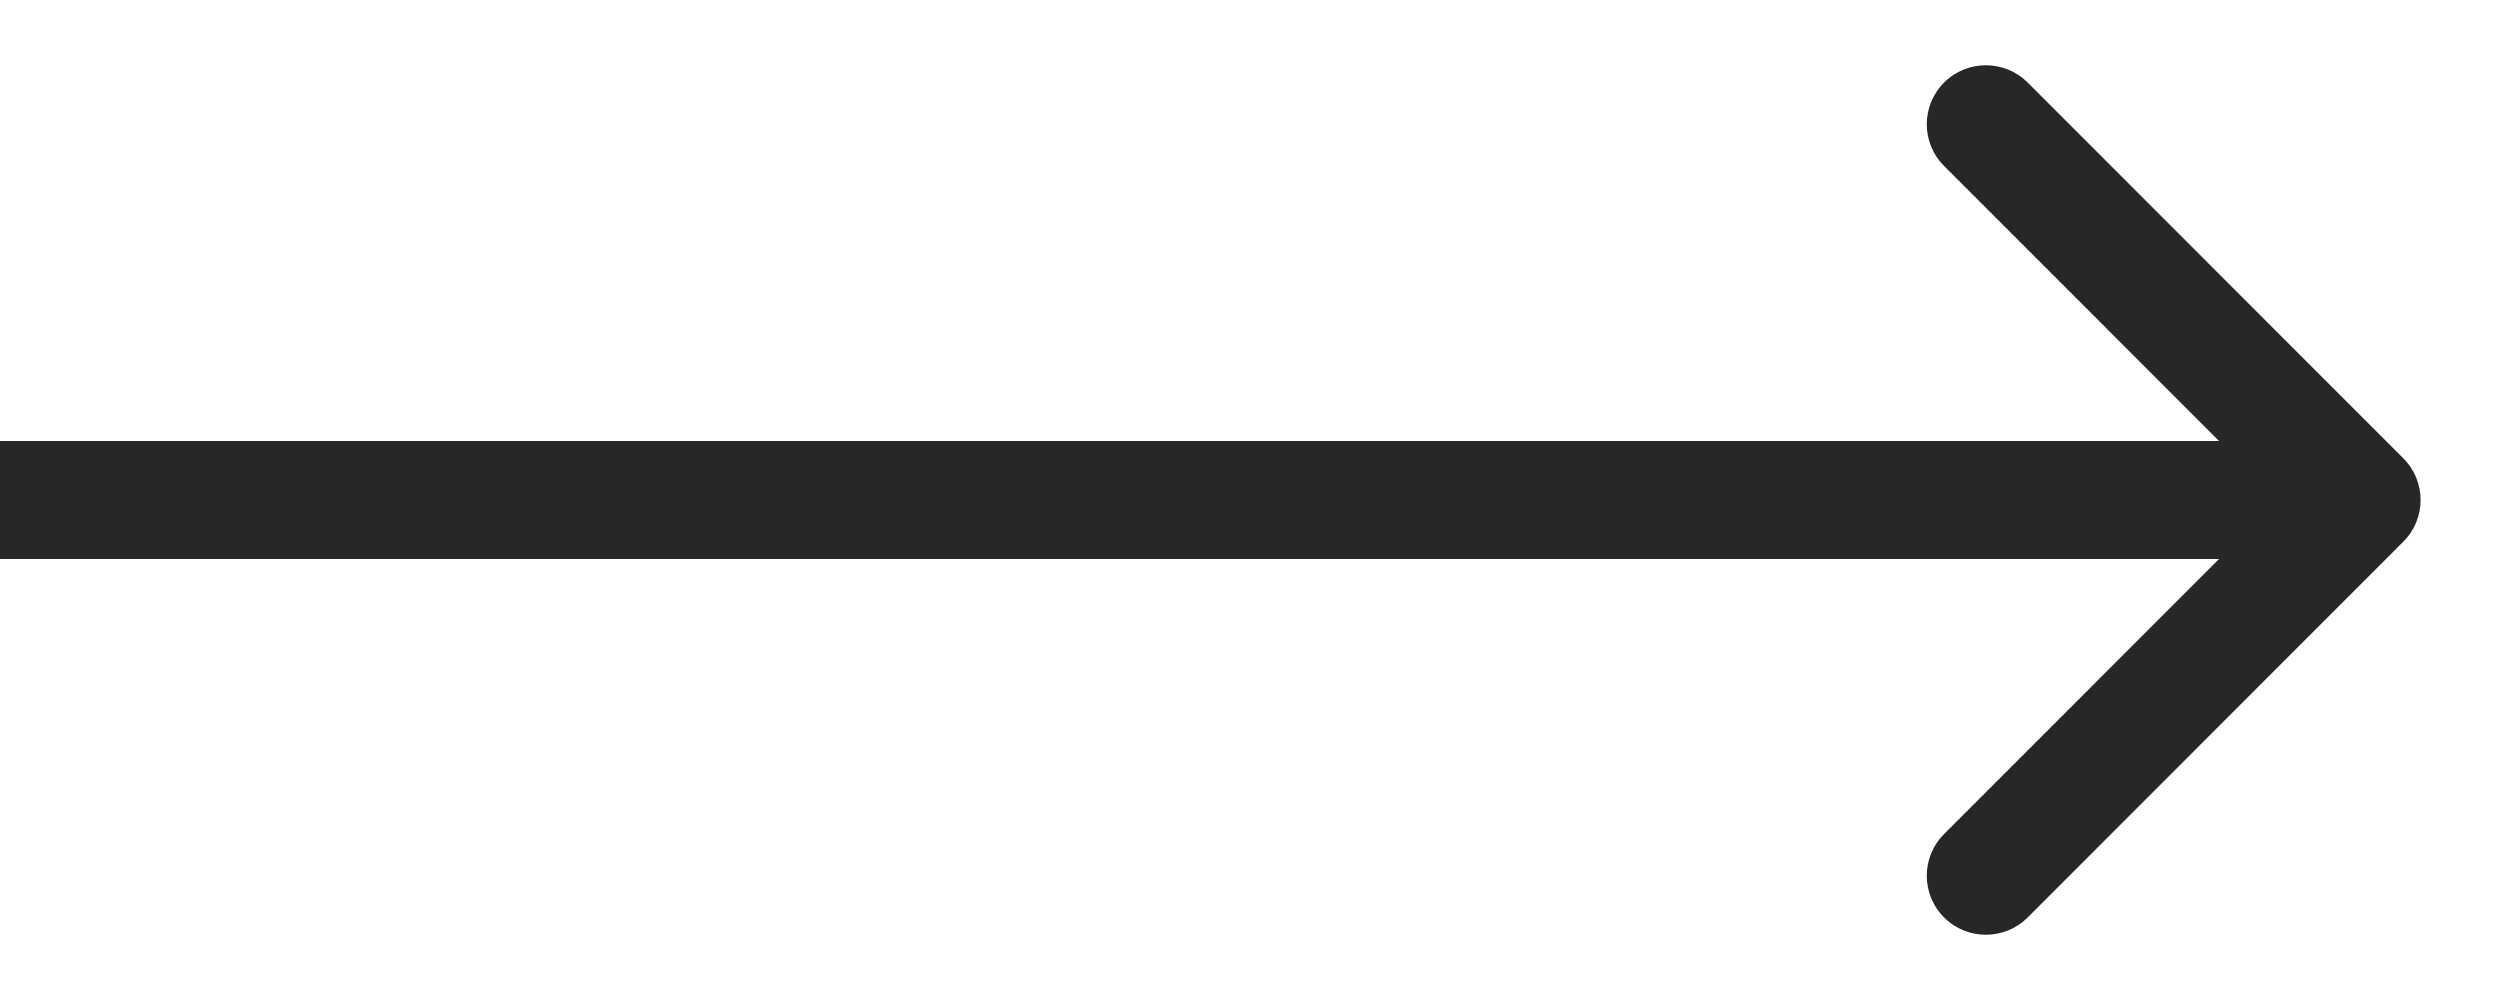 <svg width="20" height="8" viewBox="0 0 20 8" fill="none" xmlns="http://www.w3.org/2000/svg">
<path d="M19.226 4.334C19.411 4.15 19.411 3.85 19.226 3.666L16.221 0.66C16.036 0.476 15.737 0.476 15.553 0.66C15.368 0.845 15.368 1.144 15.553 1.328L18.224 4L15.553 6.672C15.368 6.856 15.368 7.155 15.553 7.34C15.737 7.524 16.036 7.524 16.221 7.34L19.226 4.334ZM0 4.472H18.892V3.528H0V4.472Z" fill="#272727"/>
</svg>
